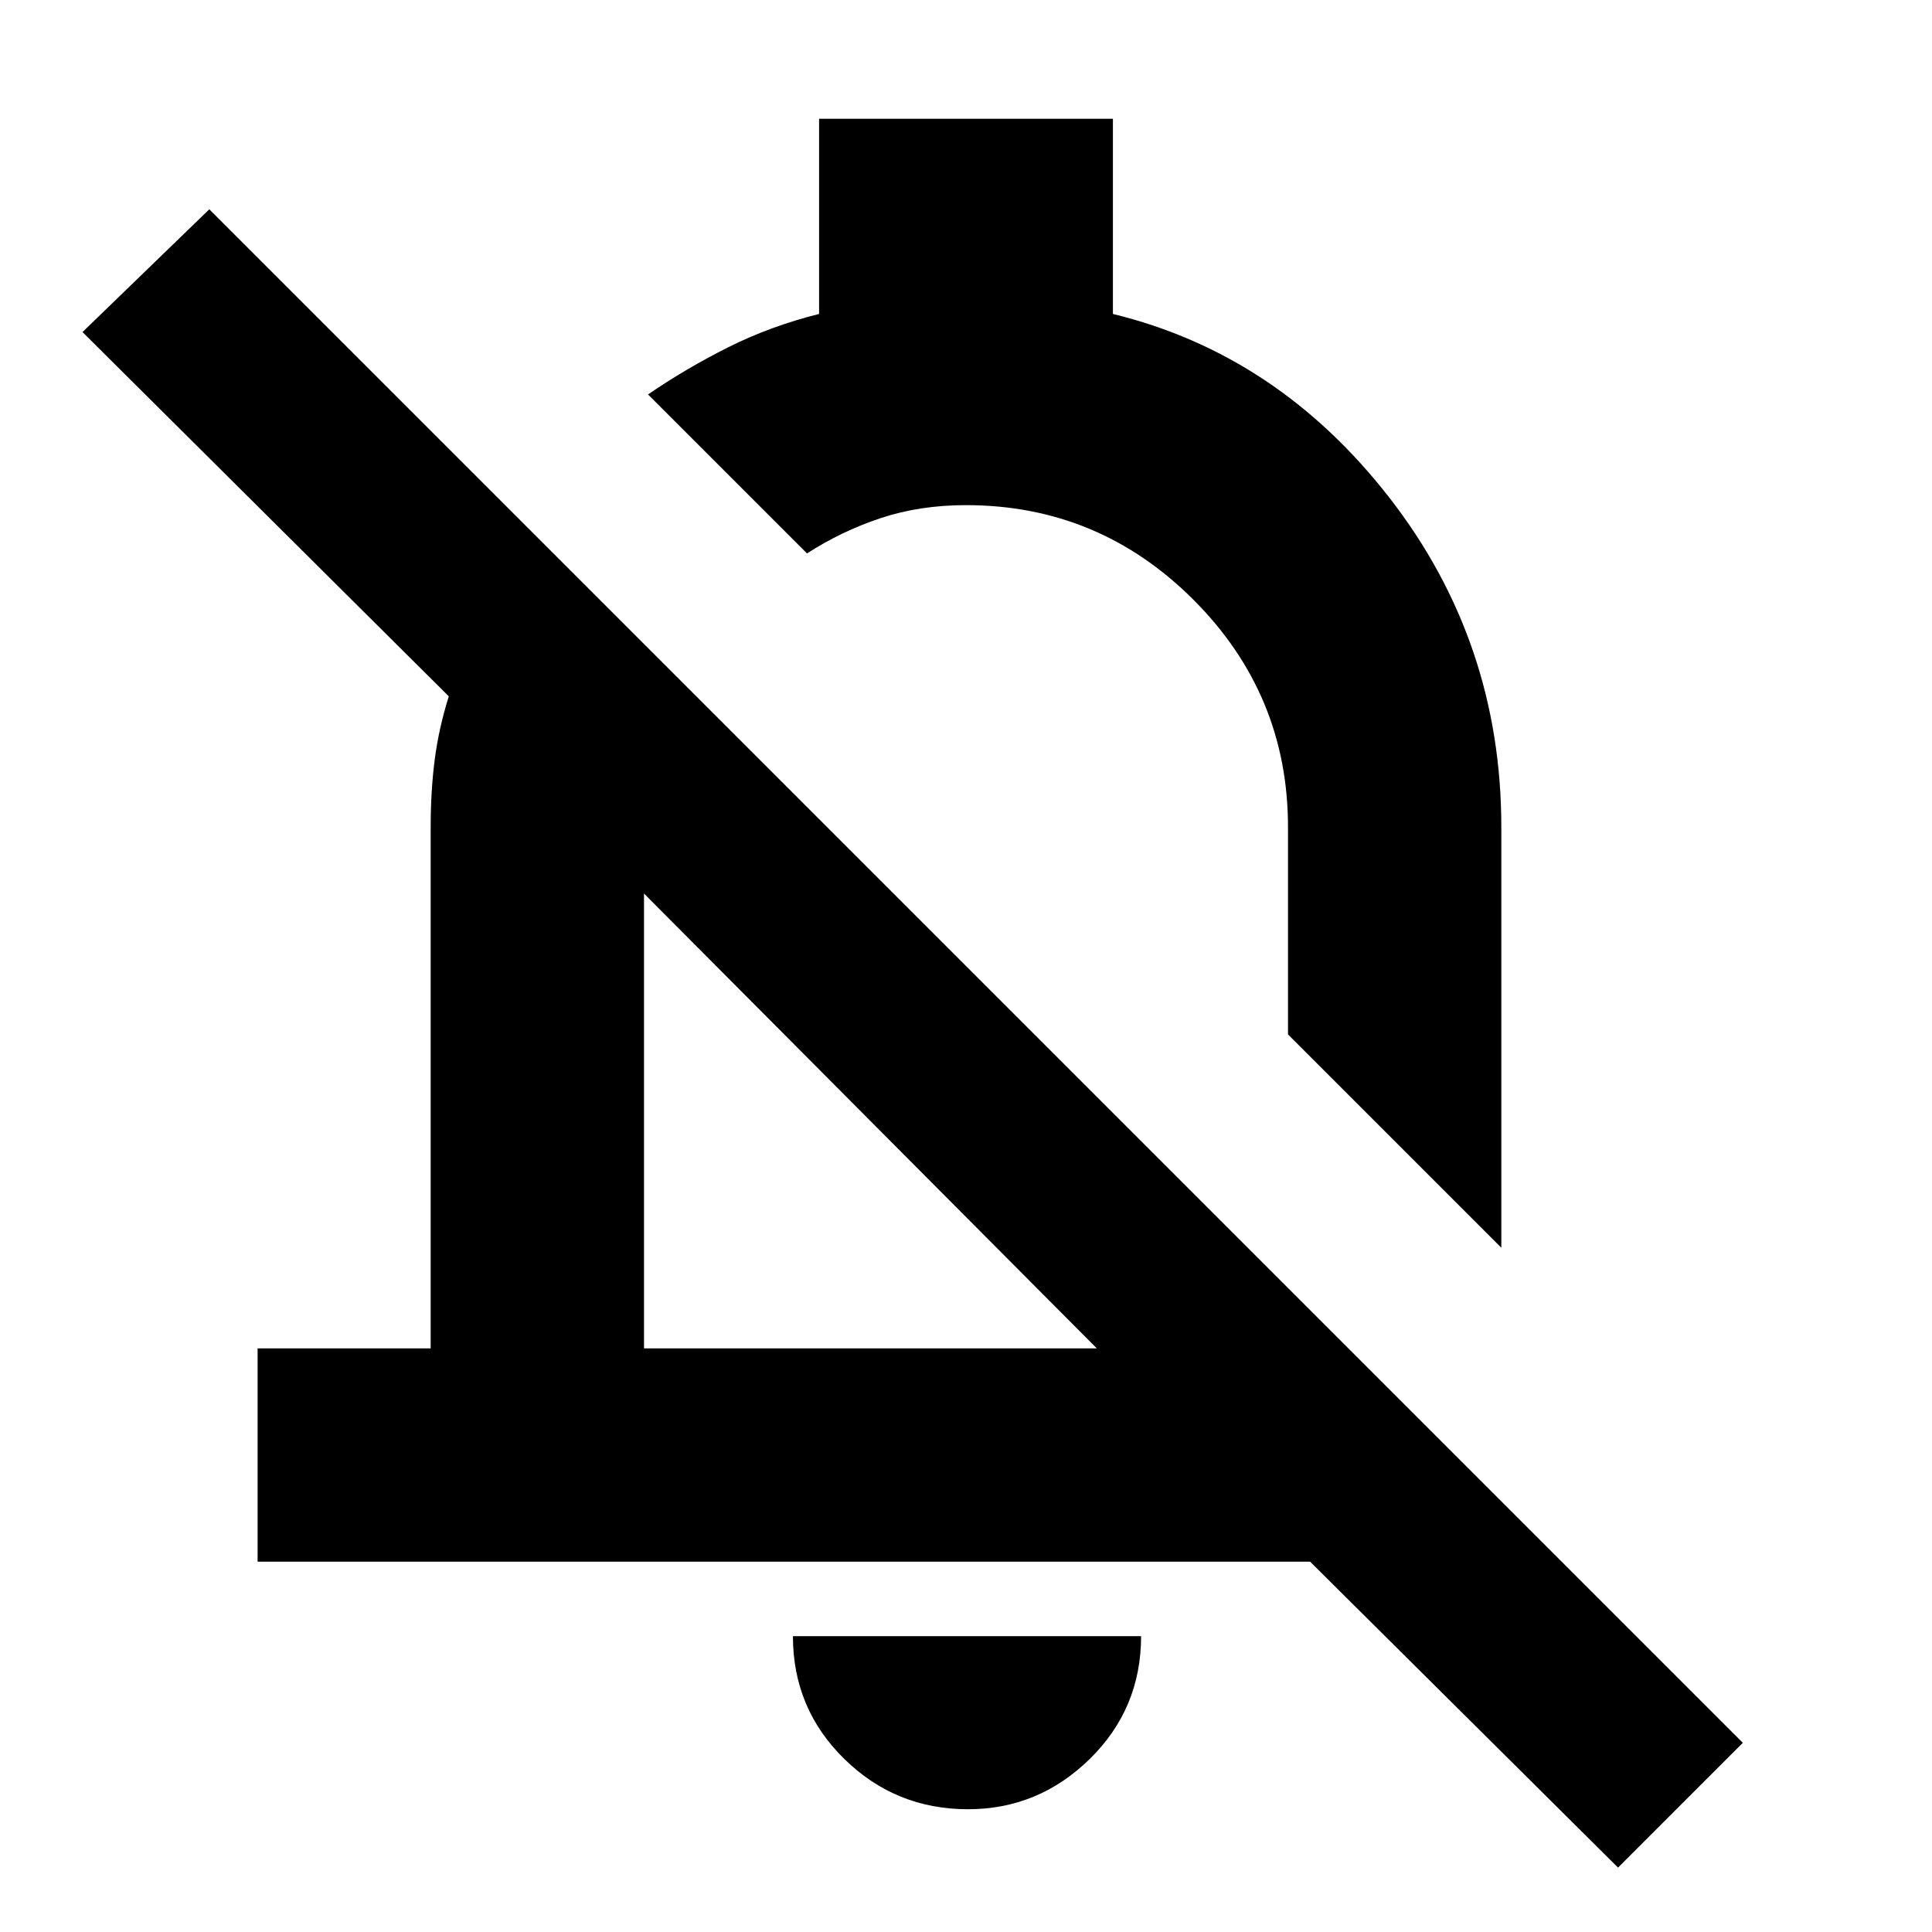 <svg xmlns="http://www.w3.org/2000/svg" height="24" width="24"><path d="M20.1 23.2 16.275 19.4H3.2V16.75H5.35V10.275Q5.35 9.825 5.4 9.438Q5.45 9.05 5.575 8.65L1.025 4.125L2.6 2.6L21.65 21.65ZM18.65 15.5 16 12.85V10.275Q16 8.625 14.825 7.45Q13.65 6.275 12 6.275Q11.425 6.275 10.938 6.437Q10.45 6.6 10.025 6.875L8.05 4.9Q8.525 4.575 9.05 4.312Q9.575 4.05 10.175 3.9V1.475H13.825V3.9Q15.875 4.4 17.263 6.187Q18.65 7.975 18.65 10.275ZM10.825 13.925Q10.825 13.925 10.825 13.925Q10.825 13.925 10.825 13.925ZM12.025 22.475Q11.125 22.475 10.488 21.85Q9.85 21.225 9.85 20.325H14.175Q14.175 21.225 13.538 21.85Q12.9 22.475 12.025 22.475ZM8 16.75H13.625L8 11.1Q8 11.1 8 11.1Q8 11.1 8 11.1ZM13 9.85Q13 9.85 13 9.85Q13 9.85 13 9.85Q13 9.85 13 9.85Q13 9.85 13 9.85Z"/></svg>